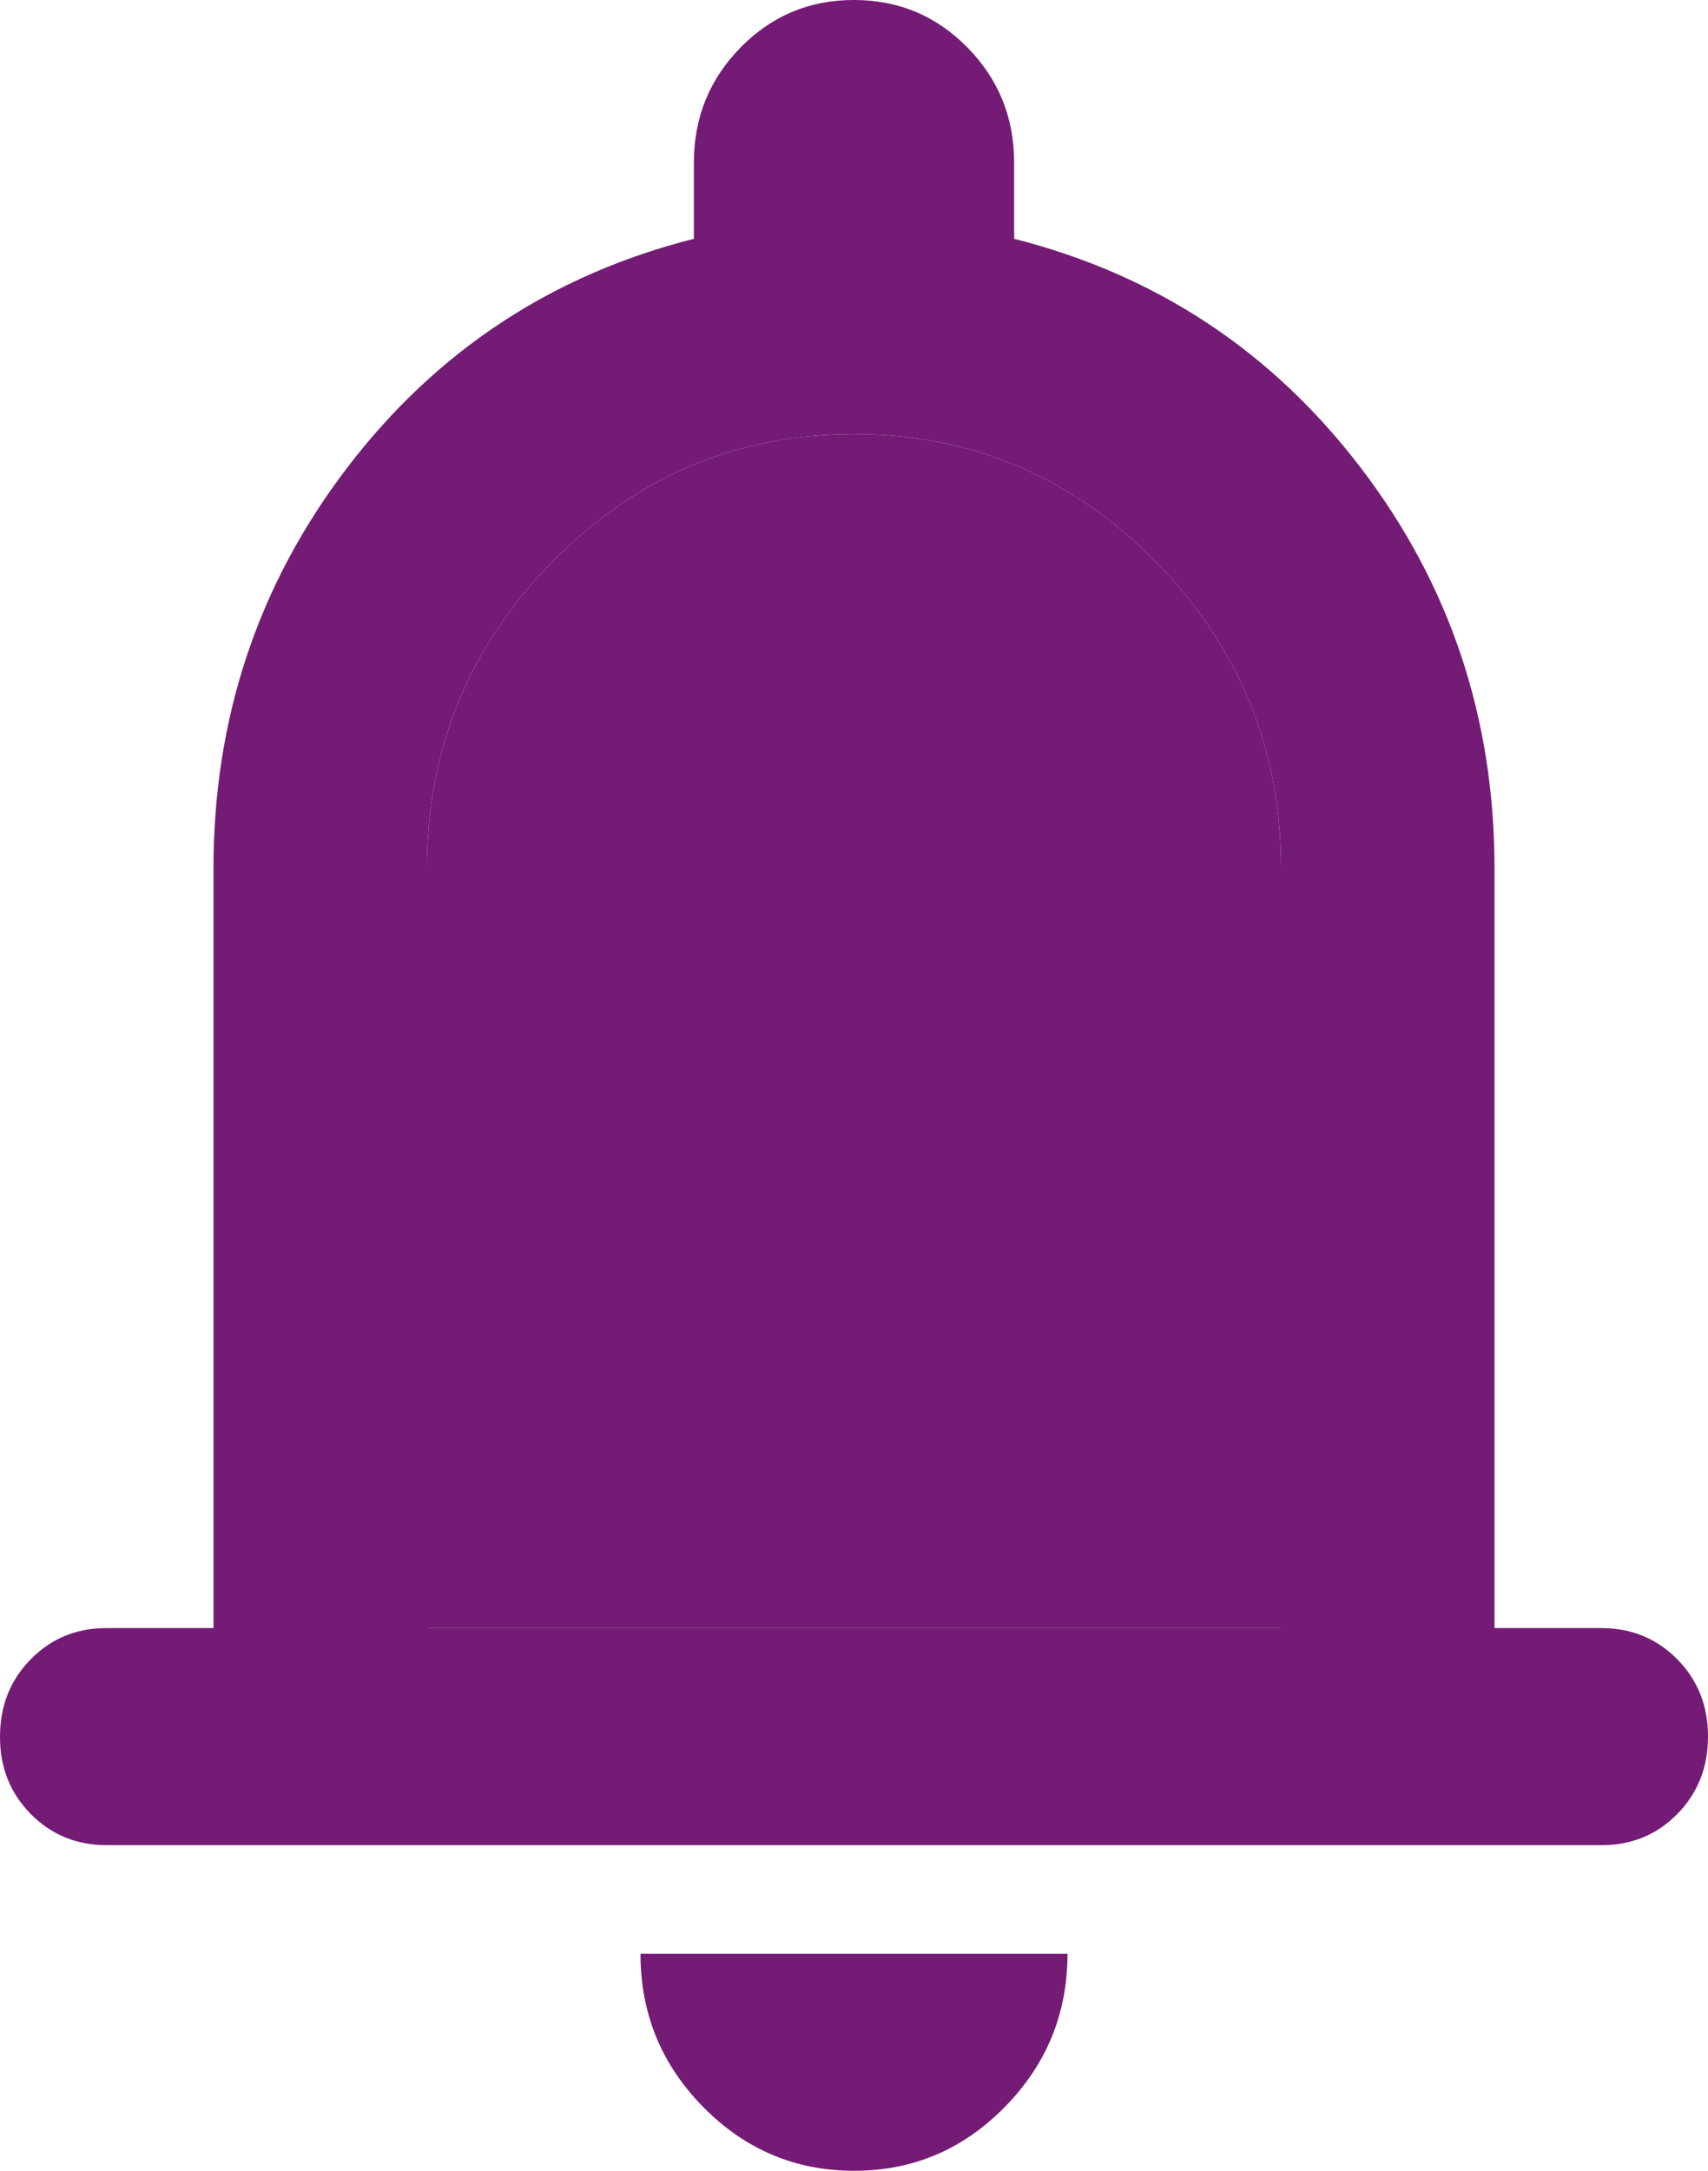 <svg width="37" height="47" viewBox="0 0 37 47" fill="none" xmlns="http://www.w3.org/2000/svg">
<path d="M2.313 39.95C1.657 39.95 1.108 39.724 0.664 39.273C0.22 38.822 -0.002 38.264 8.00171e-06 37.6C8.00171e-06 36.934 0.222 36.376 0.666 35.925C1.11 35.473 1.659 35.248 2.313 35.25H4.625V18.8C4.625 15.549 5.589 12.66 7.516 10.133C9.443 7.606 11.948 5.952 15.031 5.17V3.525C15.031 2.546 15.369 1.713 16.044 1.027C16.719 0.341 17.538 -0.002 18.5 5.35307e-06C19.463 5.35307e-06 20.283 0.343 20.958 1.029C21.633 1.716 21.97 2.547 21.969 3.525V5.17C25.052 5.953 27.557 7.609 29.484 10.136C31.412 12.663 32.375 15.551 32.375 18.8V35.25H34.688C35.343 35.25 35.892 35.476 36.336 35.927C36.78 36.378 37.002 36.936 37 37.6C37 38.266 36.778 38.824 36.334 39.276C35.89 39.727 35.341 39.952 34.688 39.95H2.313ZM18.5 47C17.228 47 16.139 46.539 15.232 45.618C14.326 44.697 13.873 43.591 13.875 42.3H23.125C23.125 43.593 22.672 44.699 21.765 45.62C20.859 46.542 19.77 47.002 18.5 47ZM9.25 35.25H27.75V18.8C27.75 16.215 26.844 14.002 25.033 12.161C23.221 10.32 21.044 9.4 18.5 9.4C15.956 9.4 13.779 10.32 11.967 12.161C10.156 14.002 9.25 16.215 9.25 18.8V35.25Z" fill="#741B76"/>
<path d="M9.25 35.25H27.75V18.8C27.75 16.215 26.844 14.002 25.033 12.161C23.221 10.32 21.044 9.4 18.5 9.4C15.956 9.4 13.779 10.32 11.967 12.161C10.156 14.002 9.25 16.215 9.25 18.8V35.25Z" fill="#741B76"/>
</svg>
